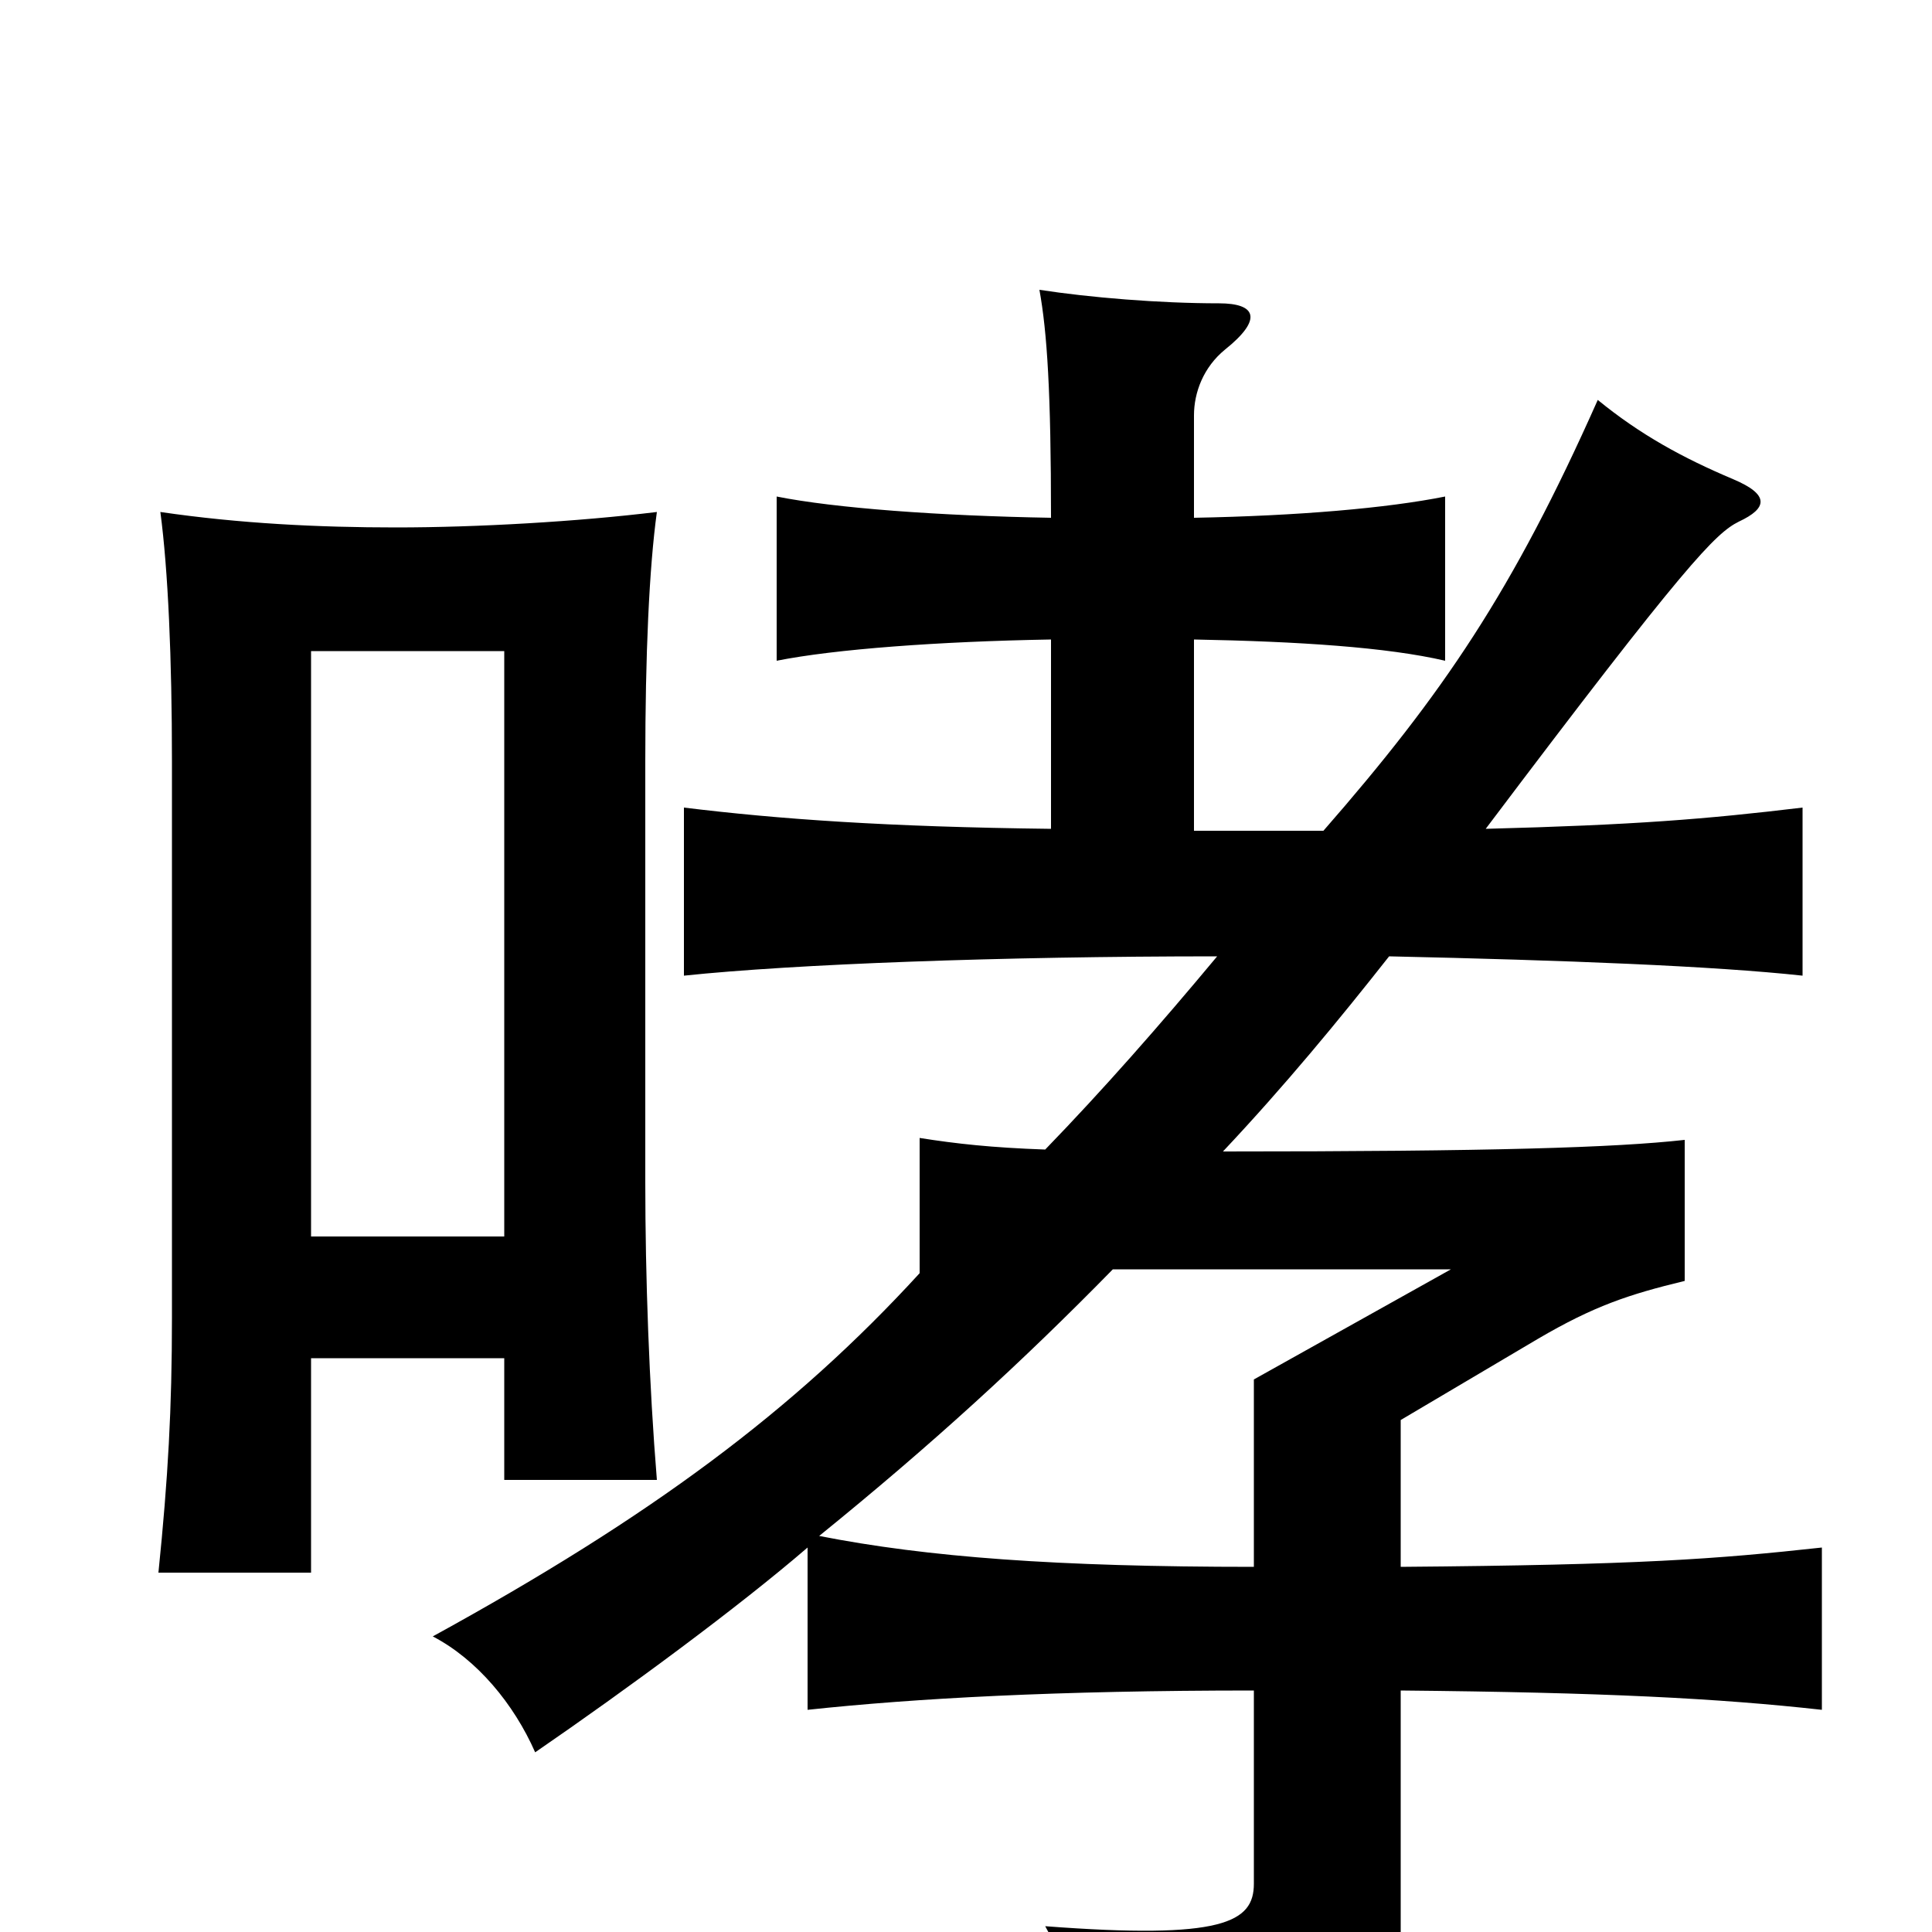 <svg xmlns="http://www.w3.org/2000/svg" viewBox="0 -1000 1000 1000">
	<path fill="#000000" d="M261 -360H161V-663H261ZM161 -297H261V-234H340C336 -283 334 -339 334 -388V-606C334 -661 336 -706 340 -735C299 -730 247 -727 205 -727C165 -727 124 -729 83 -735C87 -705 89 -659 89 -606V-318C89 -271 87 -235 82 -186H161ZM424 -205C482 -252 529 -295 576 -343H751L649 -286V-189C547 -189 480 -194 424 -205ZM544 -669V-571C459 -572 403 -576 354 -582V-495C411 -501 518 -505 630 -505C600 -469 571 -436 541 -405C513 -406 495 -408 476 -411V-341C411 -270 337 -215 224 -153C247 -141 266 -118 277 -93C325 -126 382 -168 418 -199V-115C474 -121 547 -125 649 -125V-25C649 -5 633 4 541 -3C559 30 569 55 575 83C705 71 725 56 725 8V-125C830 -124 889 -121 943 -115V-199C888 -193 849 -190 725 -189V-265L796 -307C825 -324 843 -330 872 -337V-410C836 -406 773 -404 633 -404C665 -438 693 -472 719 -505C810 -503 887 -500 933 -495V-582C883 -576 846 -573 769 -571C873 -709 888 -724 900 -730C915 -737 916 -744 897 -752C871 -763 849 -775 827 -793C783 -694 747 -641 685 -570H618V-669C672 -668 718 -665 748 -658V-743C718 -737 672 -733 618 -732V-785C618 -797 623 -810 634 -819C654 -835 650 -843 631 -843C600 -843 564 -846 538 -850C542 -828 544 -797 544 -732C486 -733 432 -737 402 -743V-658C432 -664 486 -668 544 -669Z"/>
</svg>